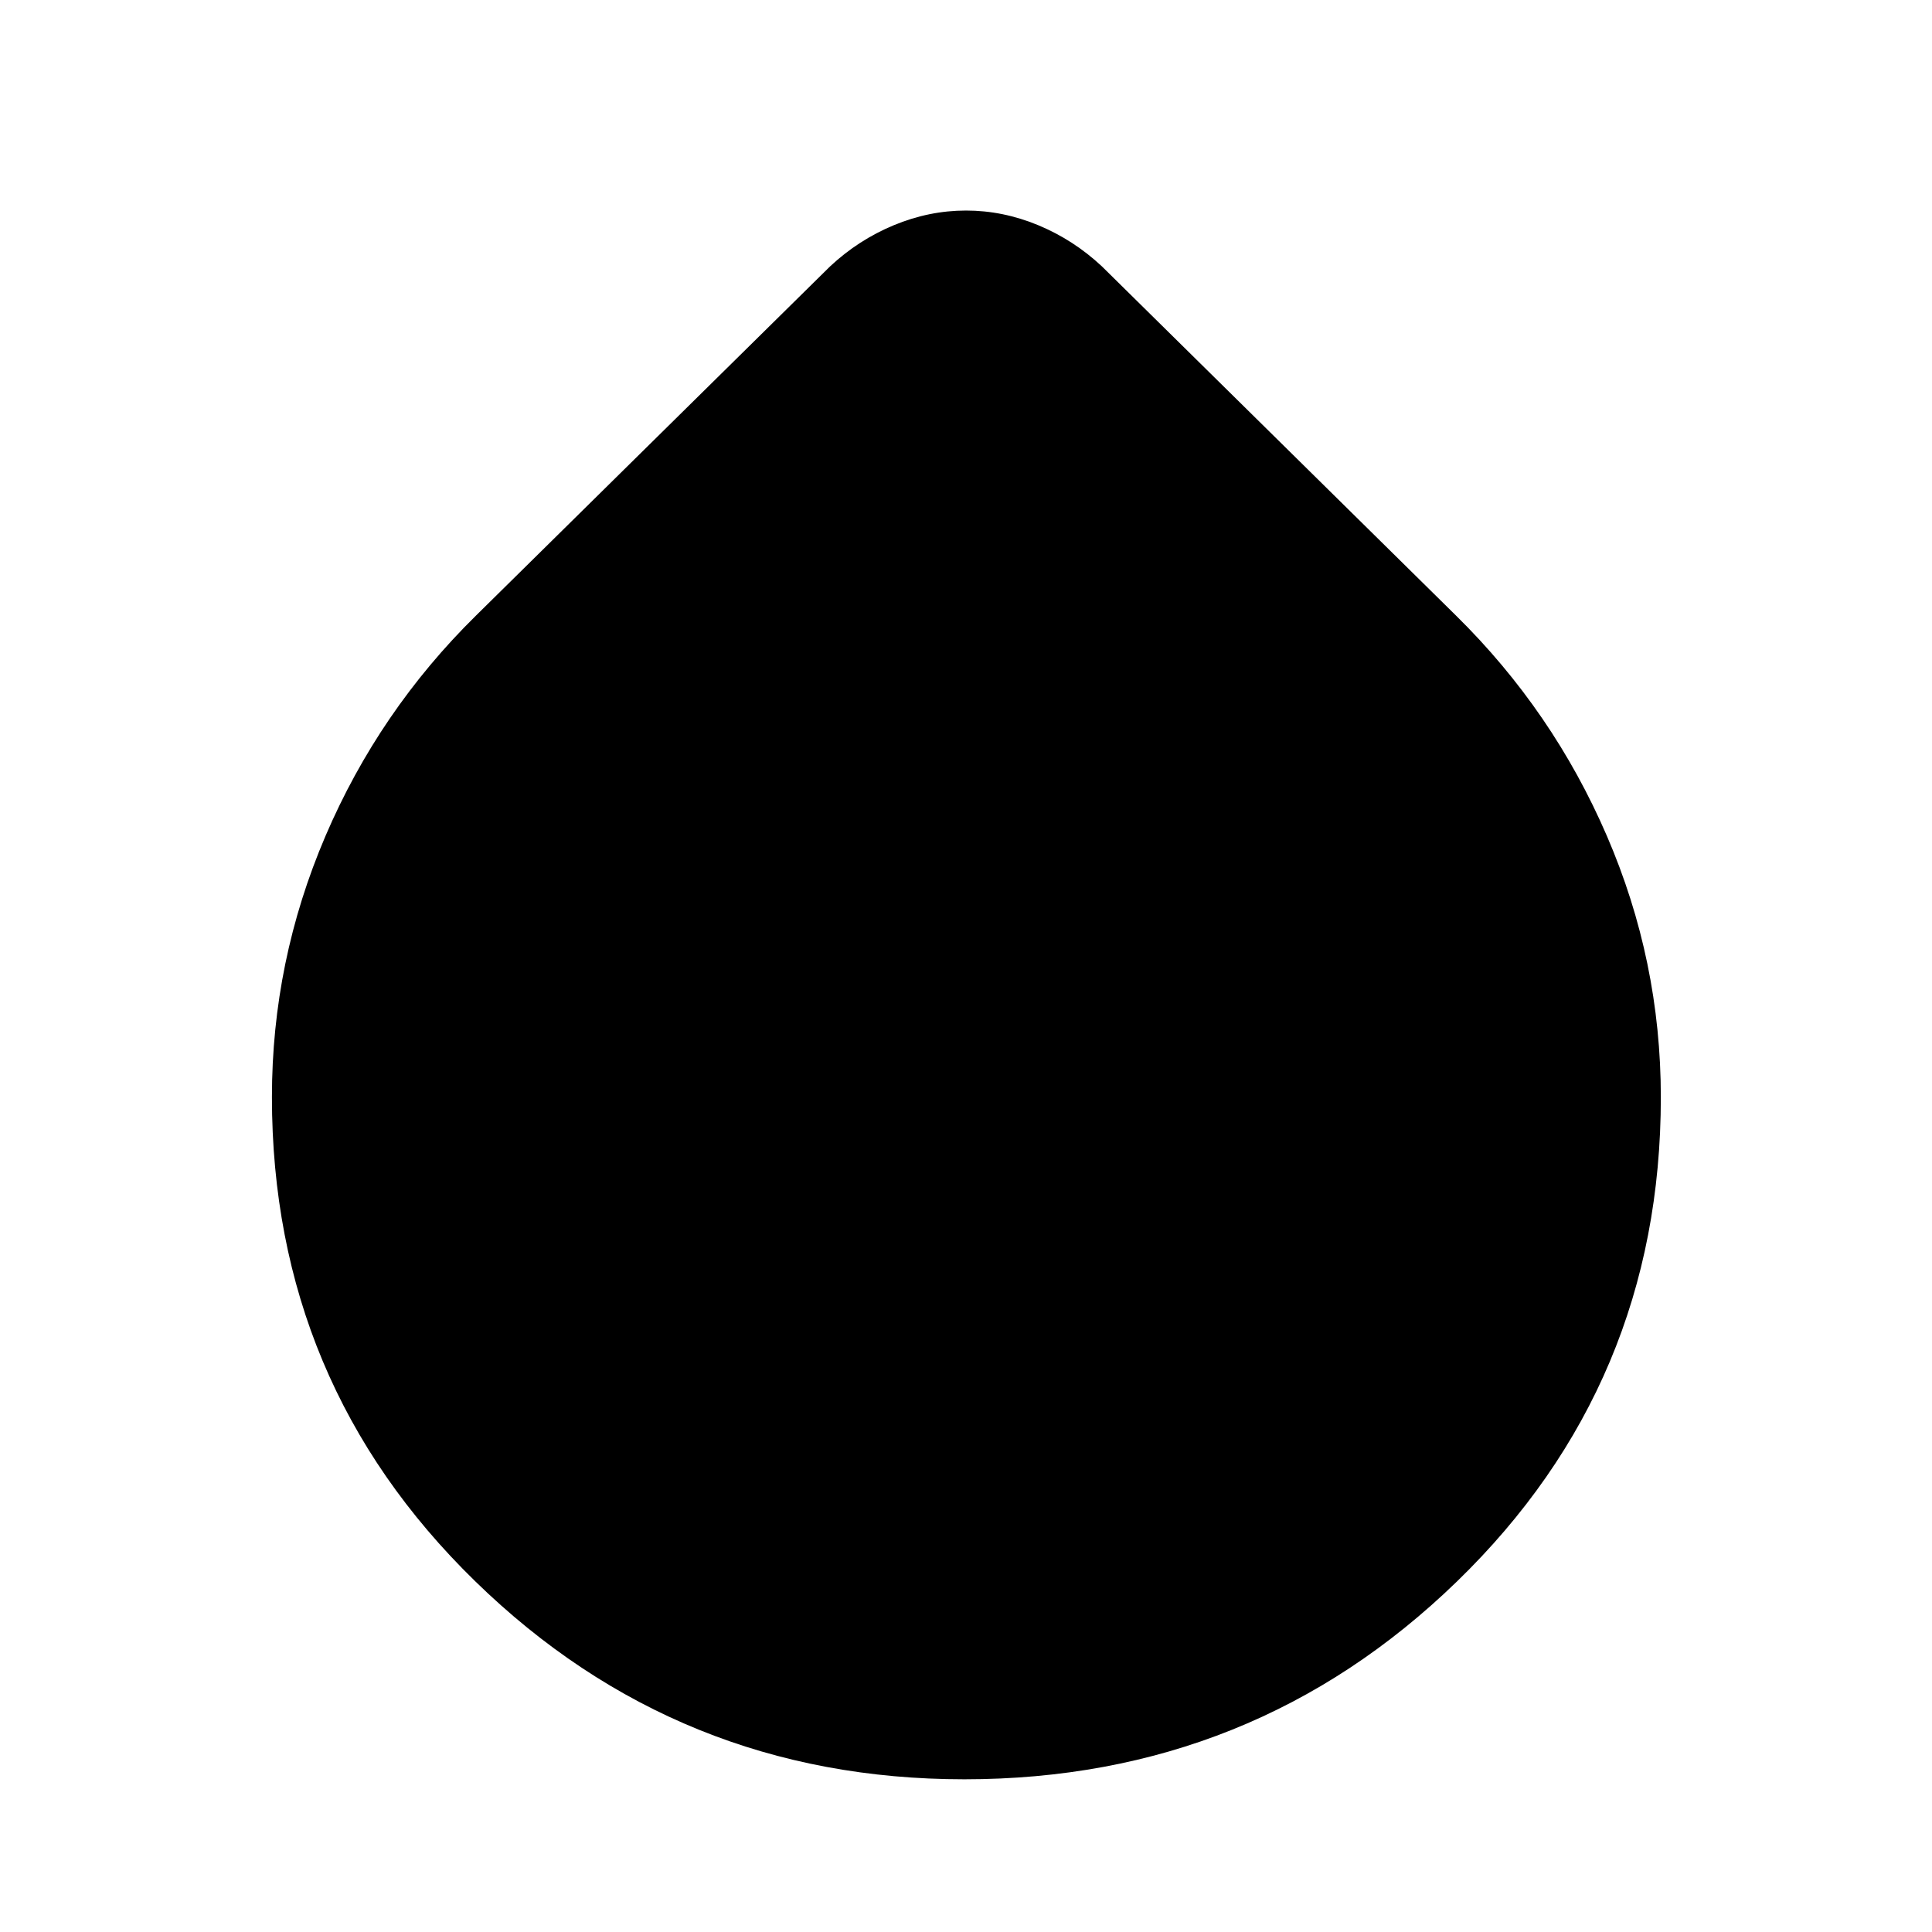 <svg xmlns="http://www.w3.org/2000/svg" height="40" viewBox="0 -960 960 960" width="40"><path d="M479.15-75.88q-142.14 0-243.09-98.46-100.94-98.45-100.94-240.56 0-67.54 26.6-129.67 26.61-62.13 74.79-109.55l175.97-173.53q14.08-13.15 31.64-20.44 17.56-7.29 35.9-7.29t35.89 7.29q17.54 7.29 31.61 20.44l175.97 173.53q48.18 47.42 74.97 109.5 26.8 62.07 26.8 129.81 0 142.35-101.31 240.64-101.32 98.29-244.8 98.29Z"/></svg>